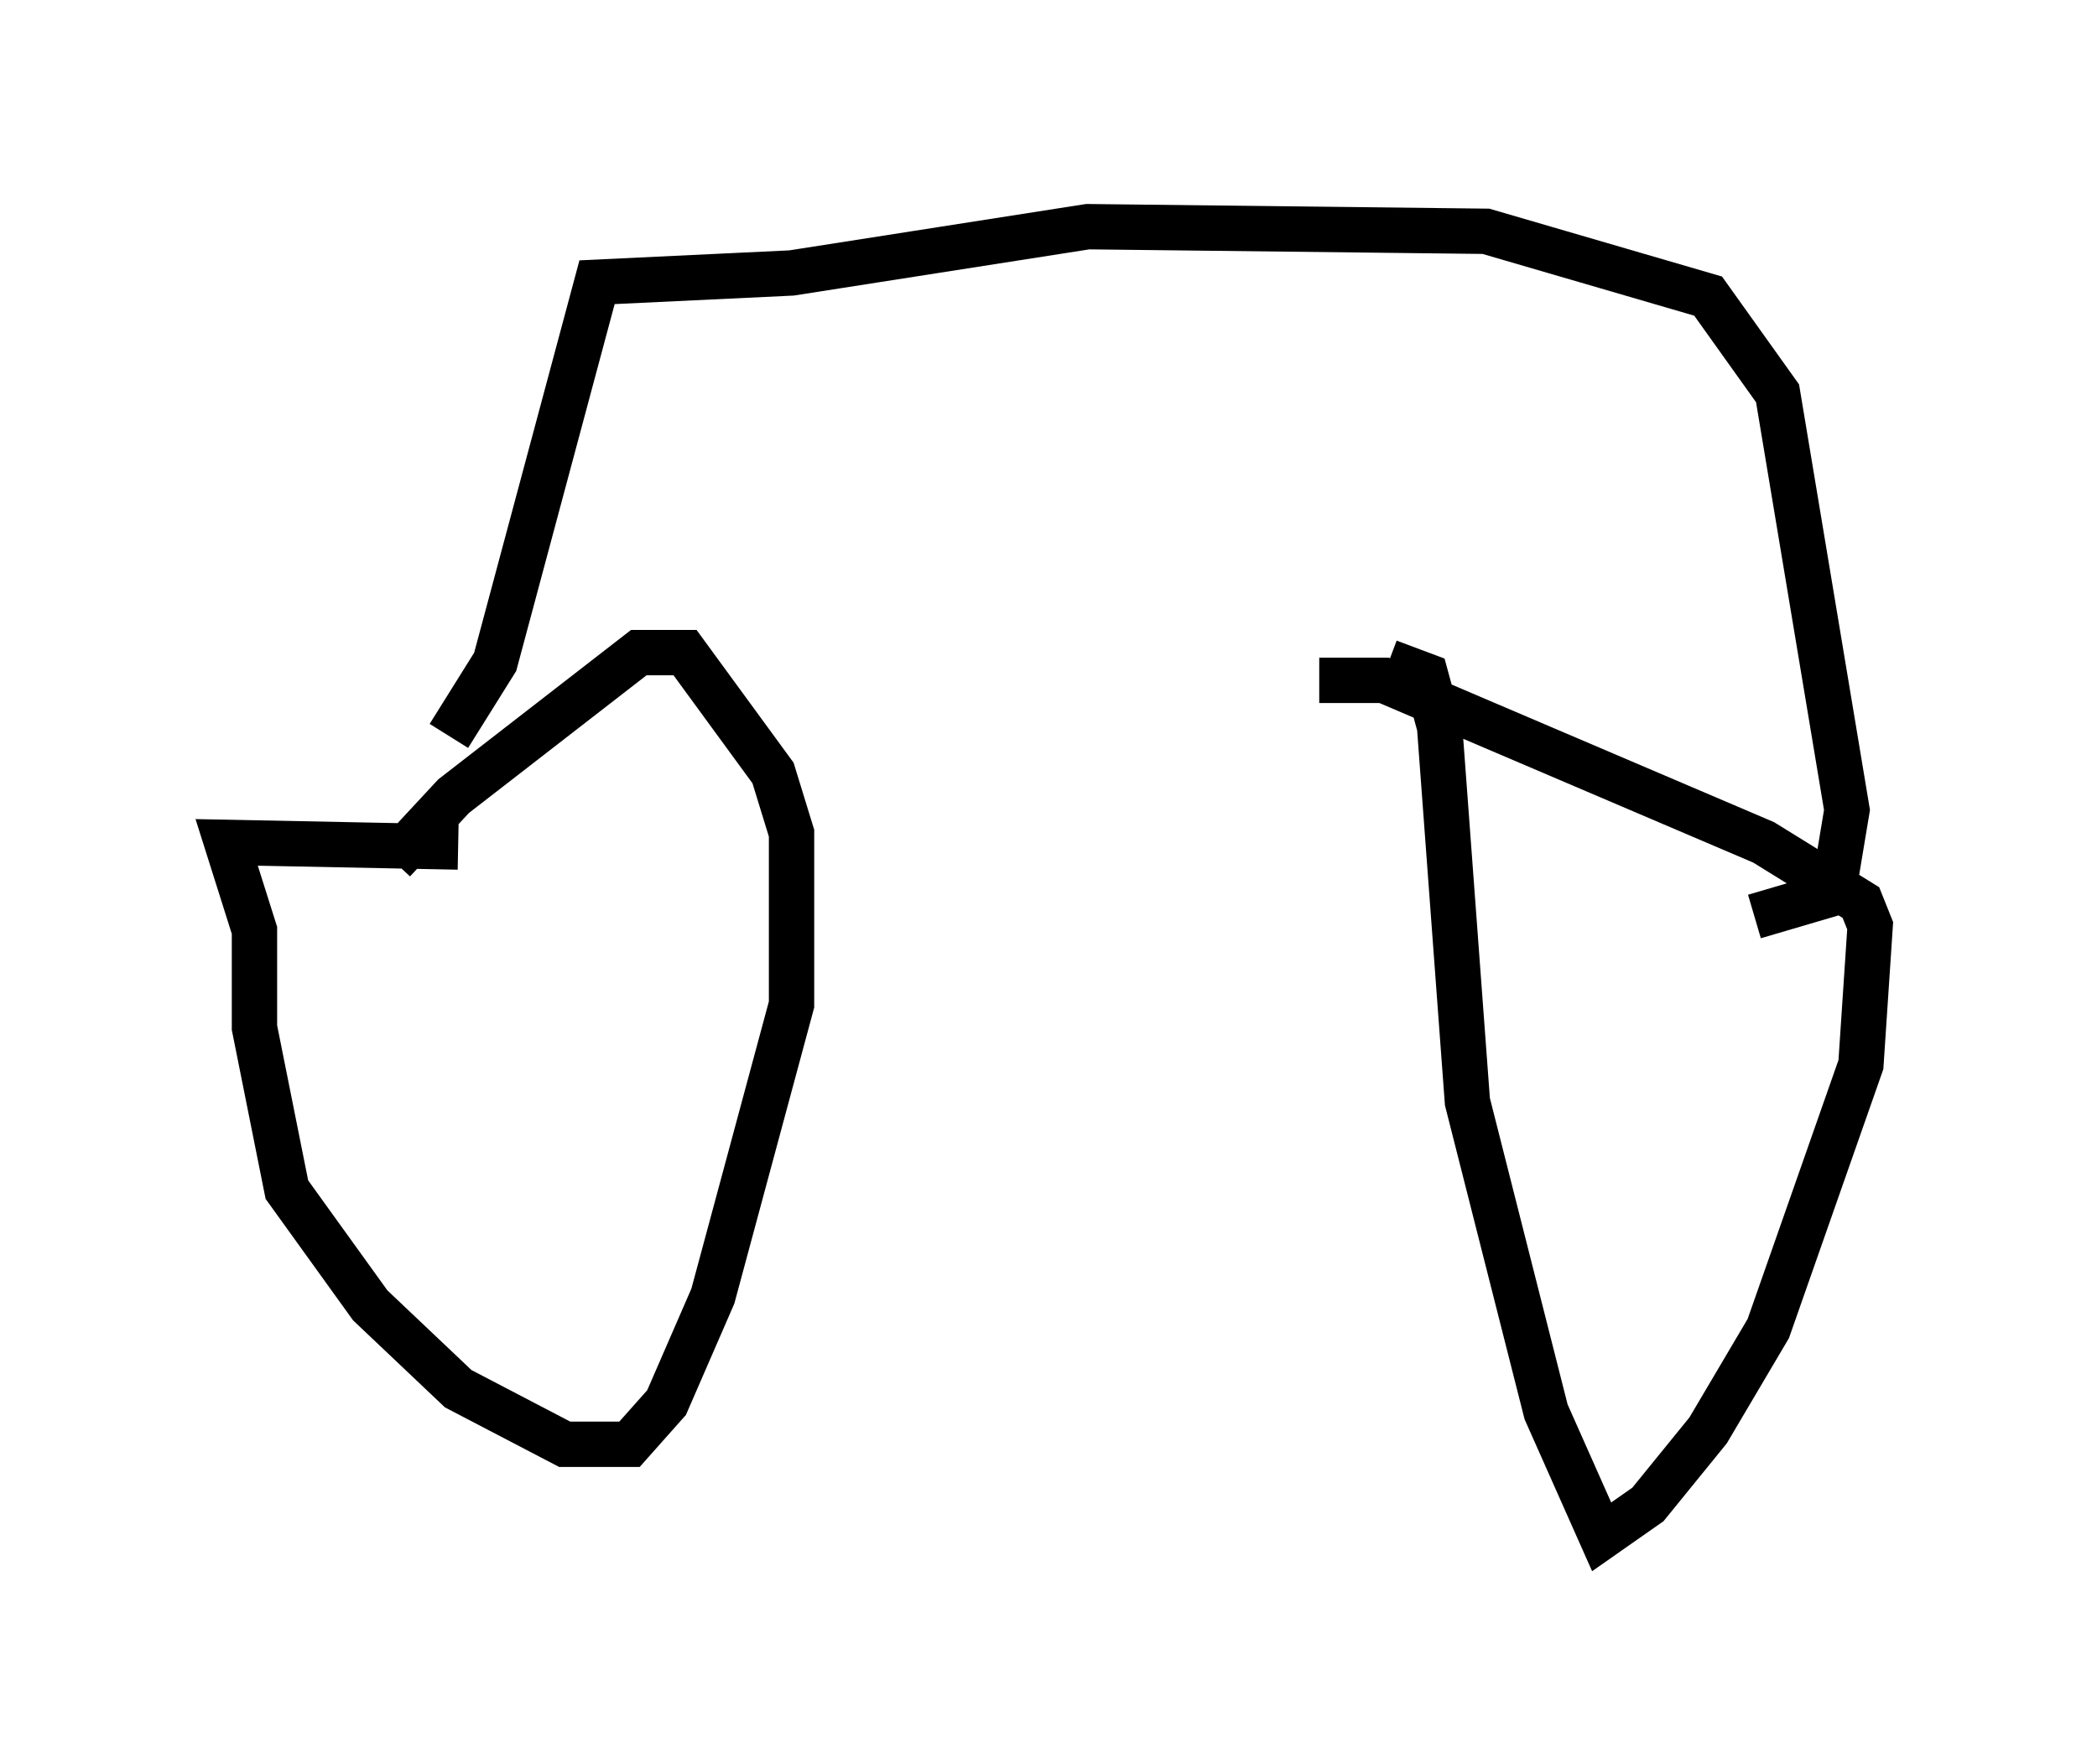 <?xml version="1.0" encoding="utf-8" ?>
<svg baseProfile="full" height="38.89" version="1.1" width="46.24" xmlns="http://www.w3.org/2000/svg" xmlns:ev="http://www.w3.org/2001/xml-events" xmlns:xlink="http://www.w3.org/1999/xlink"><defs /><rect fill="white" height="38.89" width="46.24" x="0" y="0" /><path d="M8.675, 19.598 m0.0, -0.613 l1.327, -1.429 4.083, -3.165 l1.021, 0.0 1.94, 2.654 l0.408, 1.327 0.0, 3.777 l-1.735, 6.431 -1.021, 2.348 l-0.817, 0.919 -1.429, 0.0 l-2.348, -1.225 -1.94, -1.838 l-1.838, -2.552 -0.715, -3.573 l0.0, -2.144 -0.613, -1.94 l5.104, 0.102 m18.988, -3.675 l1.429, 0.0 8.371, 3.573 l2.144, 1.327 0.204, 0.51 l-0.204, 3.063 -2.042, 5.819 l-1.327, 2.246 -1.327, 1.633 l-1.021, 0.715 -1.225, -2.756 l-1.735, -6.84 -0.613, -8.269 l-0.306, -1.123 -0.817, -0.306 m-20.723, 1.633 l1.021, -1.633 2.246, -8.371 l4.288, -0.204 6.533, -1.021 l8.779, 0.102 4.9, 1.429 l1.531, 2.144 1.531, 9.188 l-0.306, 1.838 -1.735, 0.51 " fill="none" stroke="black" stroke-width="1" /></svg>